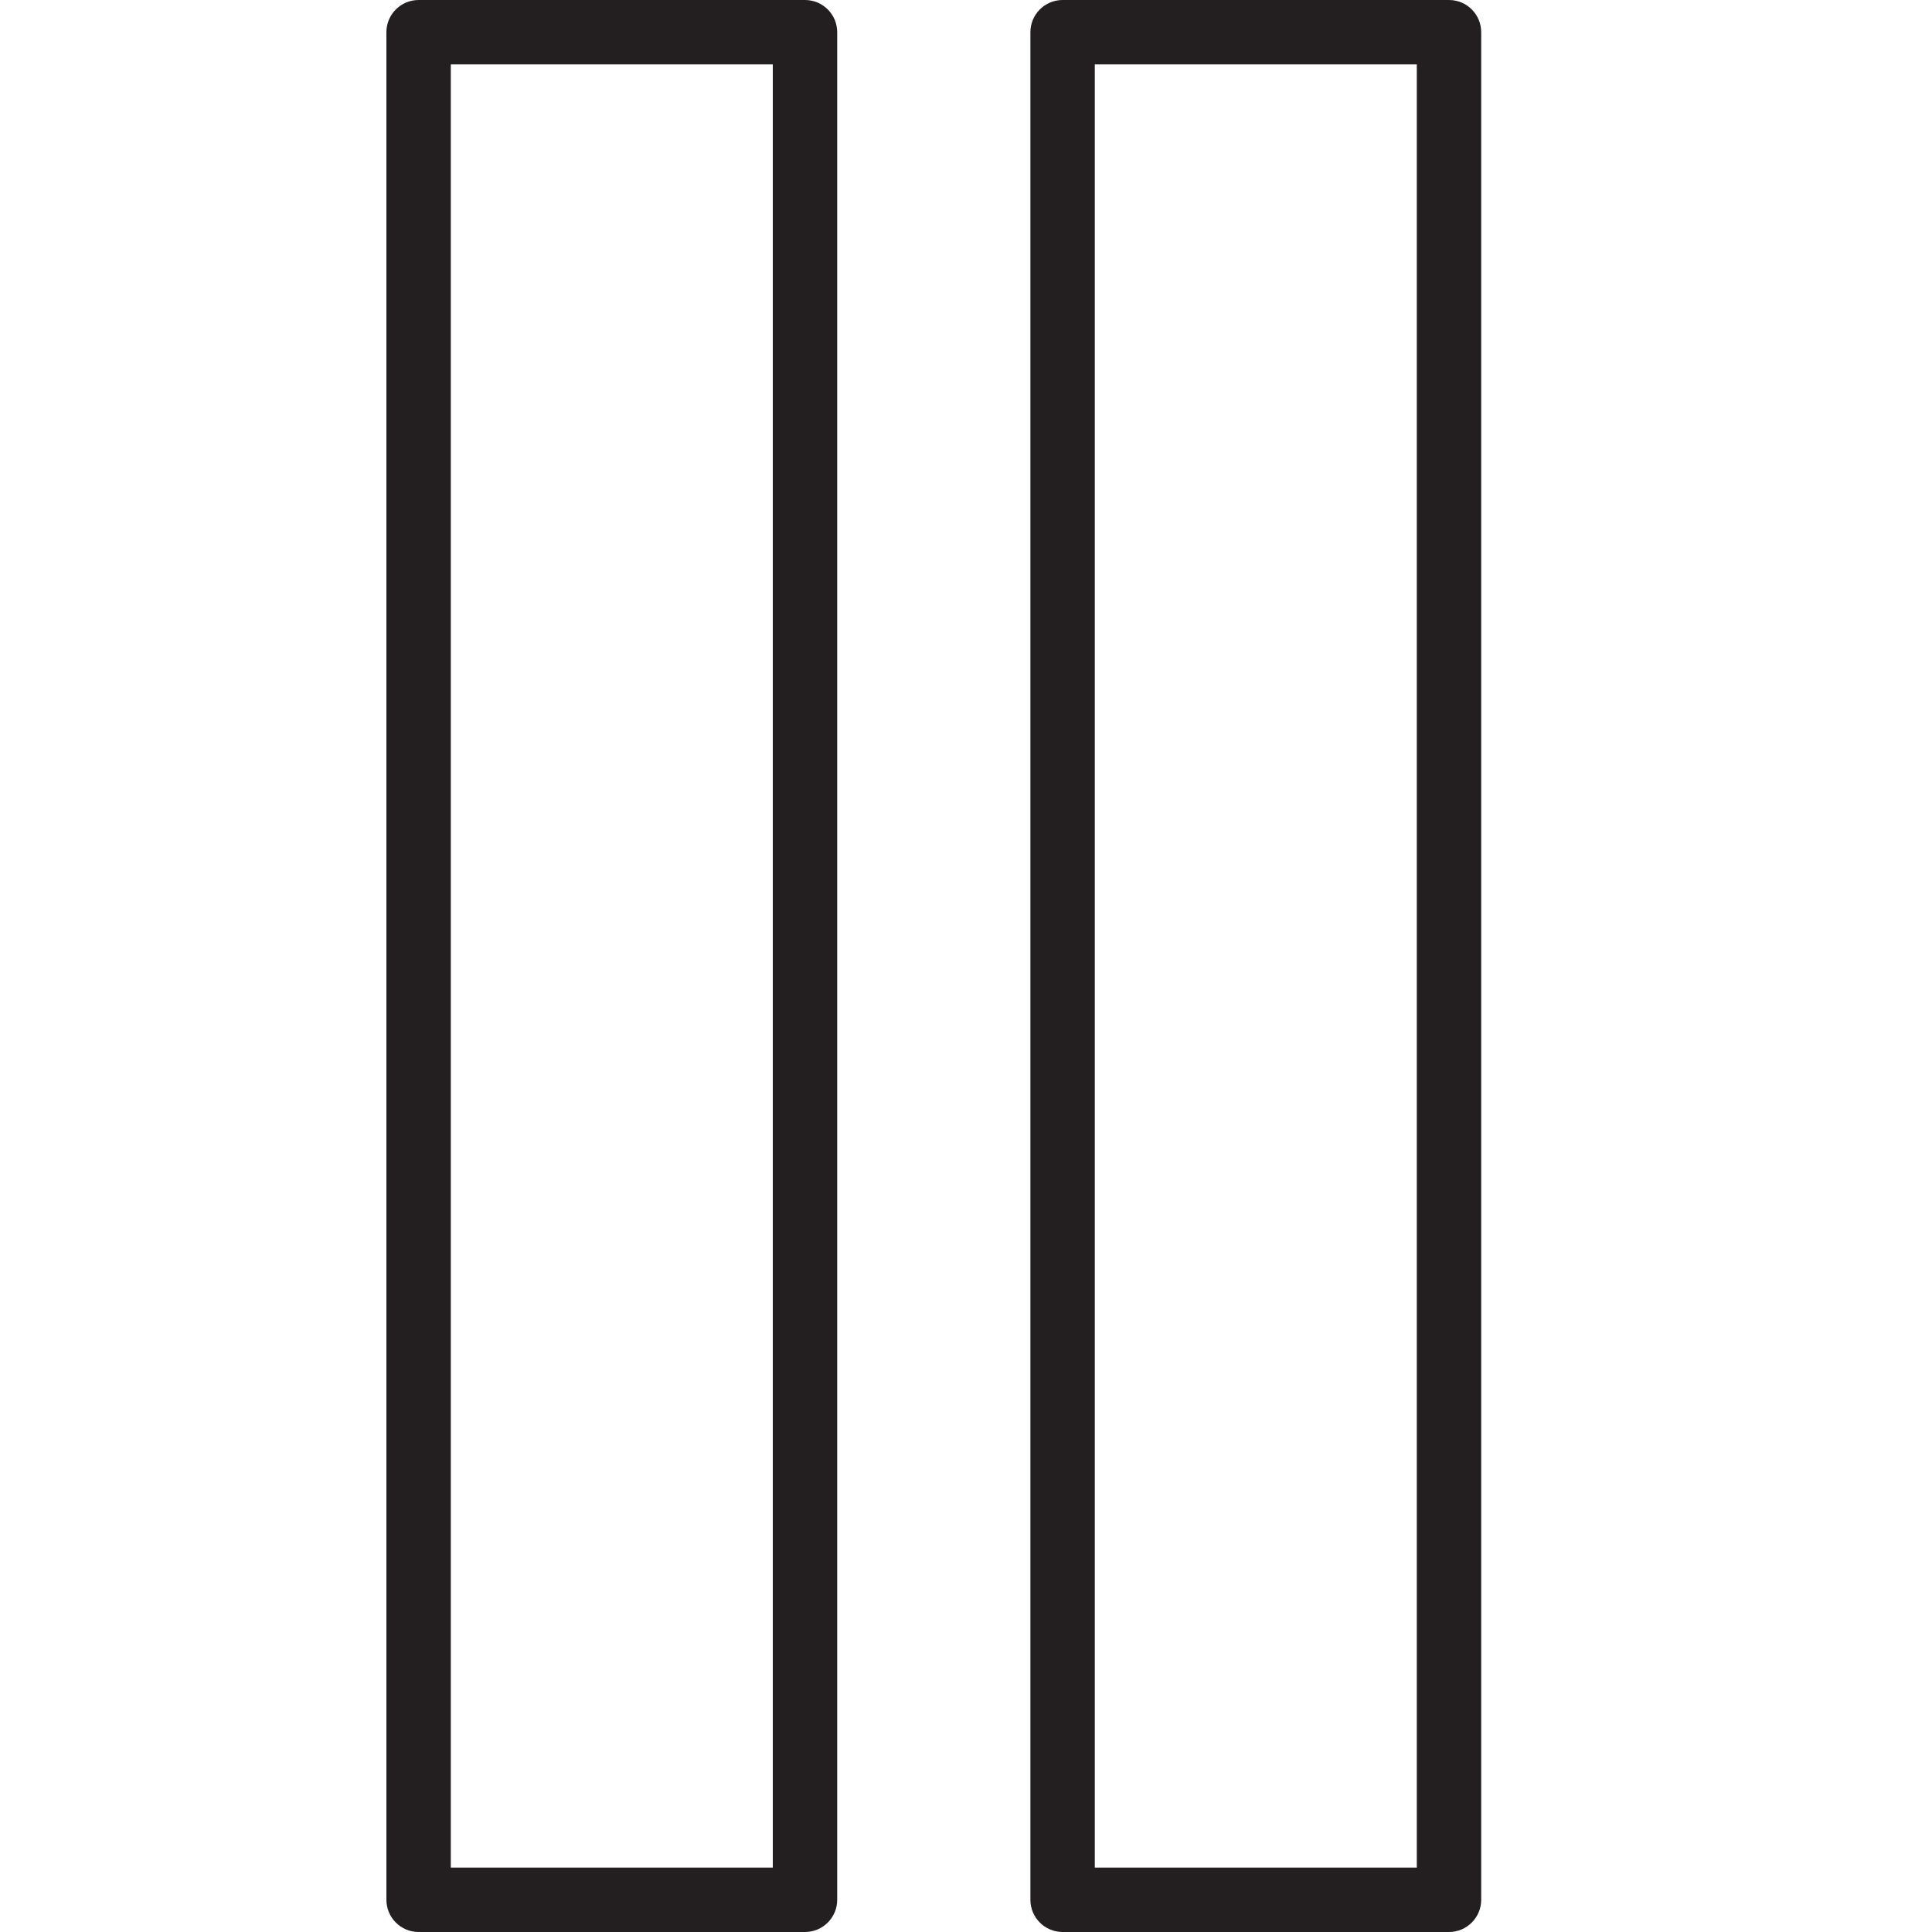 <?xml version="1.0" encoding="utf-8"?>
<!-- Generator: Adobe Illustrator 17.0.0, SVG Export Plug-In . SVG Version: 6.00 Build 0)  -->
<!DOCTYPE svg PUBLIC "-//W3C//DTD SVG 1.1//EN" "http://www.w3.org/Graphics/SVG/1.1/DTD/svg11.dtd">
<svg version="1.1" id="Layer_1" xmlns="http://www.w3.org/2000/svg" xmlns:xlink="http://www.w3.org/1999/xlink" x="0px" y="0px"
	 width="60px" height="60px" viewBox="0 0 60 60" enable-background="new 0 0 60 60" xml:space="preserve">
<g>
	<path fill="#231F20" d="M13,60h12c0.552,0,1-0.448,1-1V1c0-0.552-0.448-1-1-1H13c-0.552,0-1,0.448-1,1v58
		C12,59.552,12.448,60,13,60z M14,2h10v56H14V2z"/>
	<path fill="#231F20" d="M33,60h12c0.552,0,1-0.448,1-1V1c0-0.552-0.448-1-1-1H33c-0.552,0-1,0.448-1,1v58
		C32,59.552,32.448,60,33,60z M34,2h10v56H34V2z"/>
</g>
</svg>
